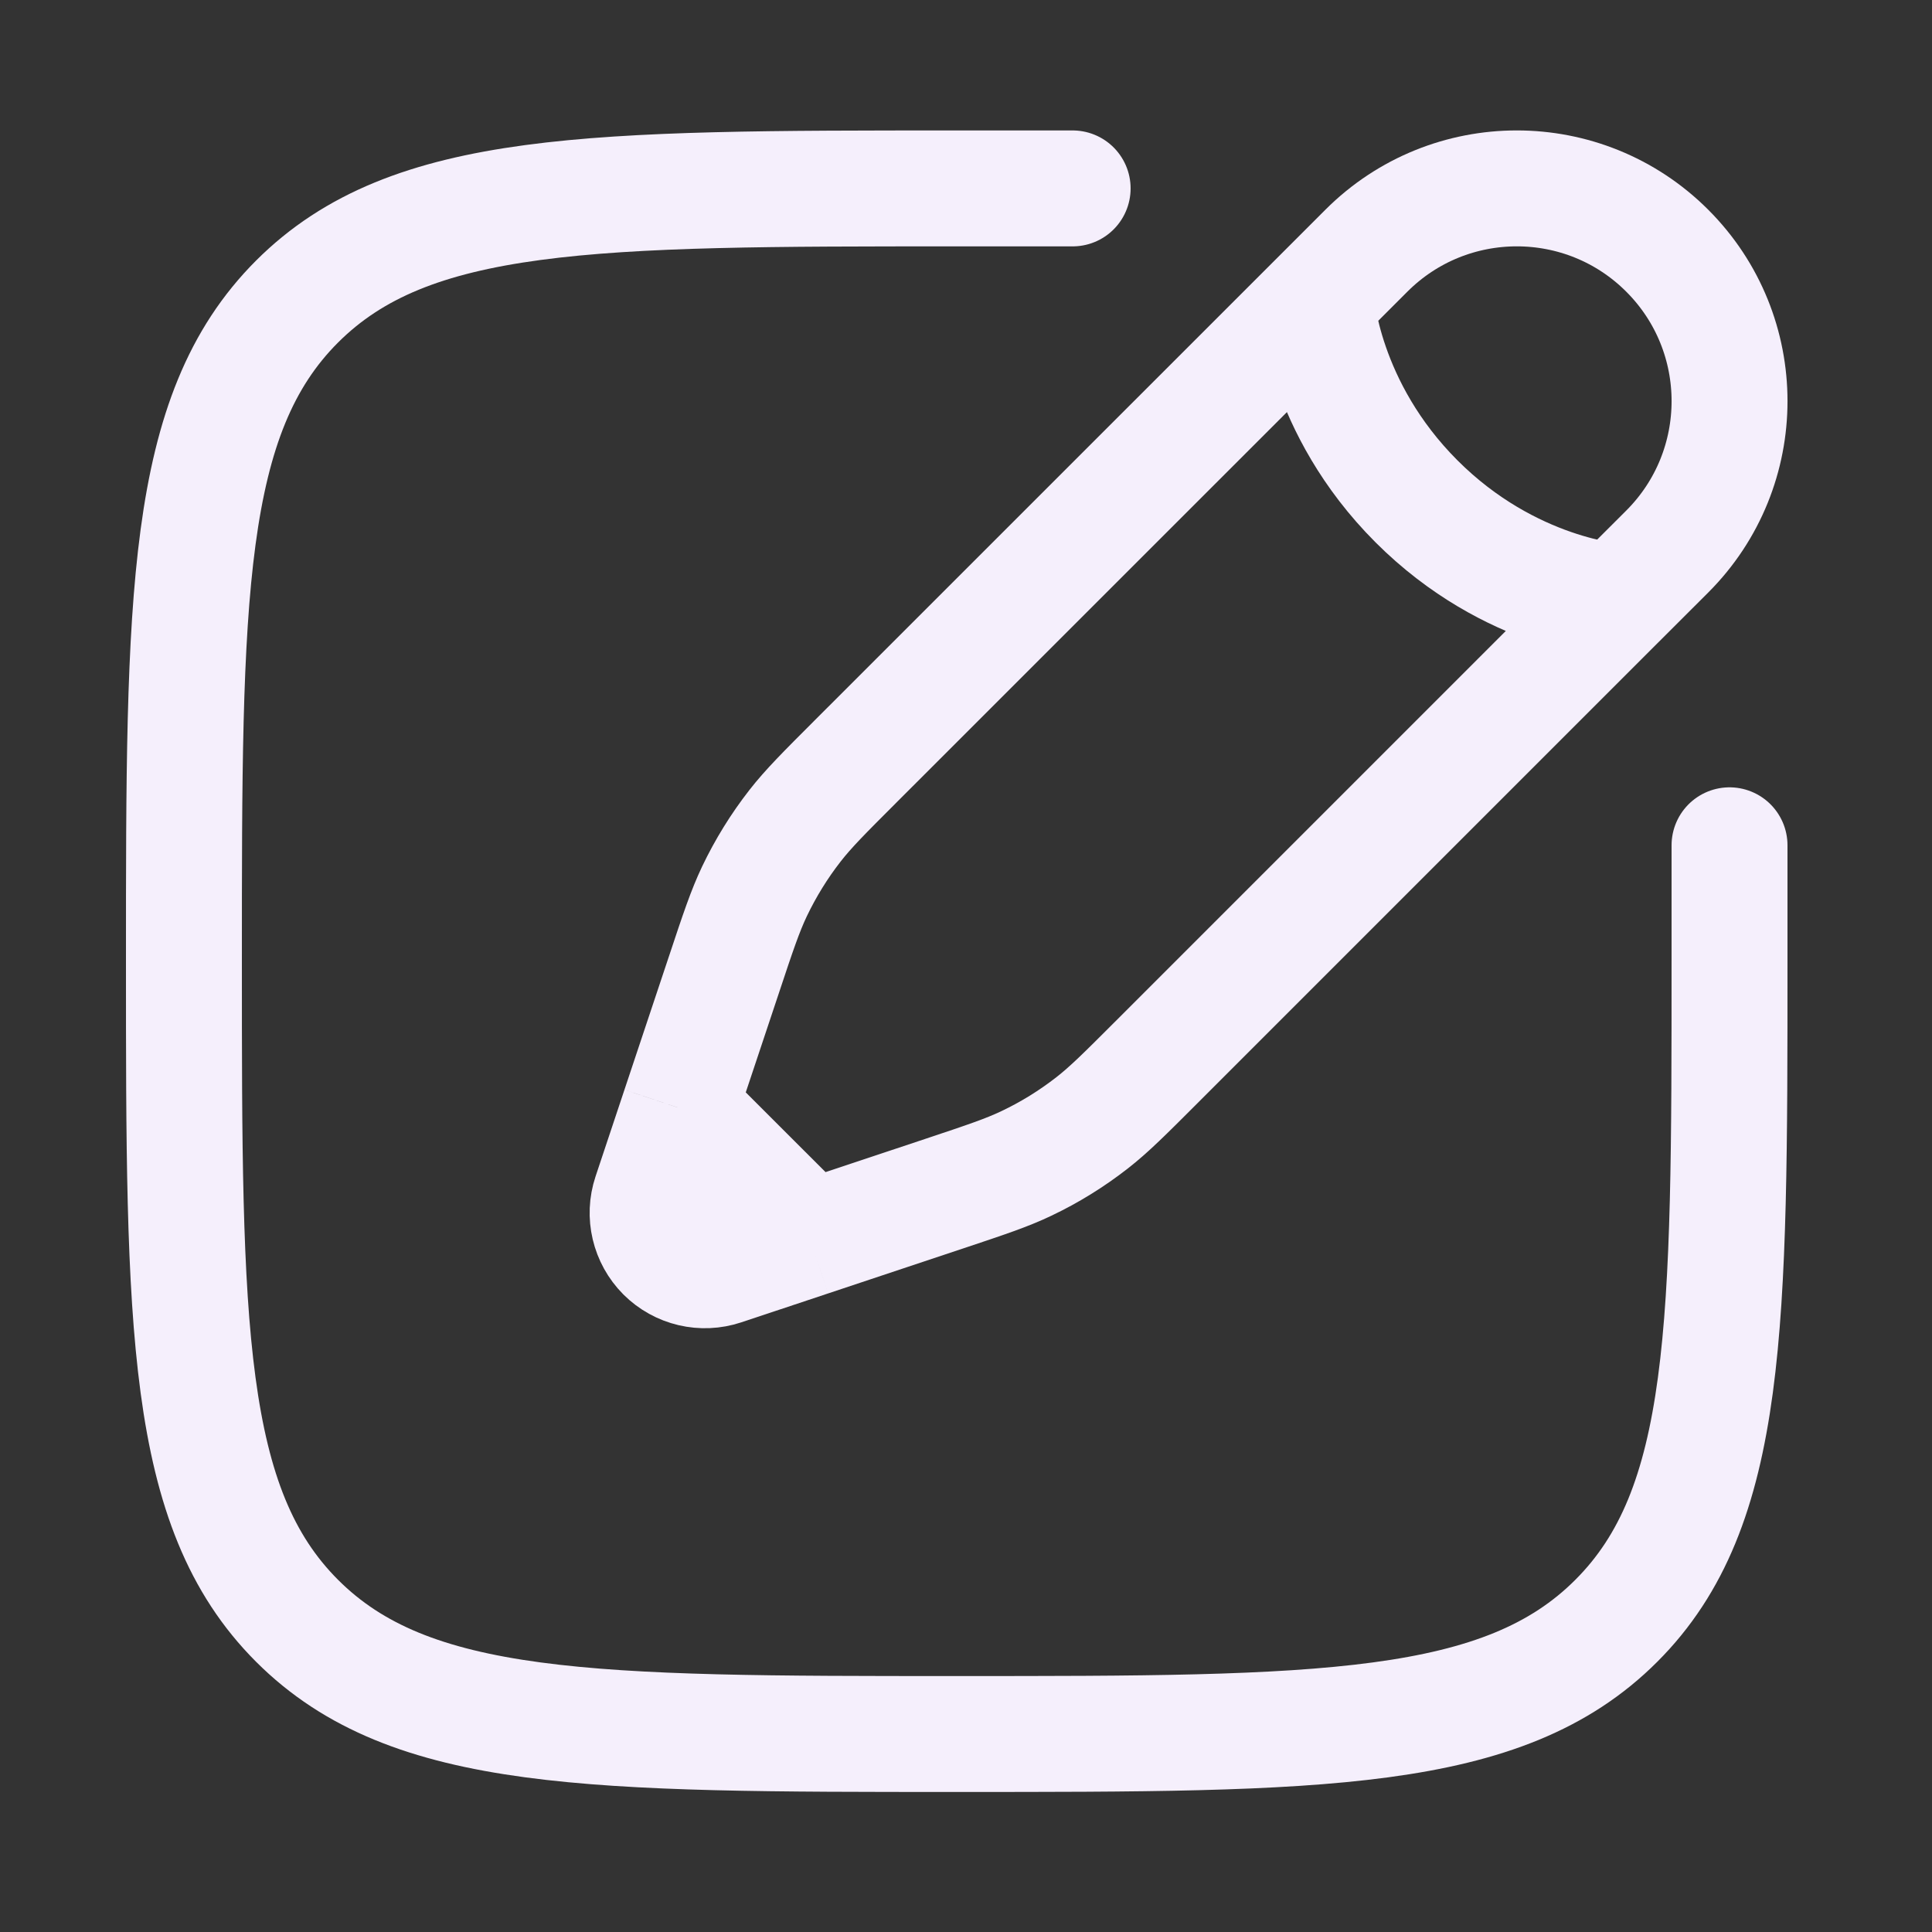 <svg width="25" height="25" viewBox="0 0 25 25" fill="none" xmlns="http://www.w3.org/2000/svg">
<rect x="0" y="0" width="25" height="25" fill="#333333" stroke="none"/>
<g id="Pen New Square">
<path id="Vector" d="M22.38 10.938V12.438C22.38 17.151 22.38 19.509 20.915 20.973C19.451 22.438 17.094 22.438 12.38 22.438C7.666 22.438 5.309 22.438 3.844 20.973C2.38 19.509 2.38 17.151 2.38 12.438C2.38 7.723 2.38 5.366 3.844 3.902C5.309 2.438 7.666 2.438 12.38 2.438H13.88" stroke="#F5EFFC" stroke-width="1.5" stroke-linecap="round"/>
<path id="Vector_2" d="M17.032 3.893L17.681 3.244C18.756 2.169 20.499 2.169 21.574 3.244C22.649 4.319 22.649 6.062 21.574 7.137L20.925 7.785M17.032 3.893C17.032 3.893 17.113 5.271 18.33 6.488C19.546 7.704 20.925 7.785 20.925 7.785M17.032 3.893L11.067 9.857C10.663 10.261 10.461 10.463 10.287 10.686C10.082 10.949 9.907 11.233 9.763 11.534C9.642 11.789 9.551 12.06 9.371 12.602L8.792 14.338M20.925 7.785L14.96 13.75C14.556 14.154 14.354 14.356 14.131 14.53C13.868 14.735 13.584 14.911 13.283 15.054C13.028 15.176 12.757 15.266 12.215 15.447L10.48 16.025M10.48 16.025L9.357 16.399C9.09 16.488 8.796 16.419 8.597 16.22C8.399 16.021 8.329 15.727 8.418 15.46L8.792 14.338M10.48 16.025L8.792 14.338" stroke="#F5EFFC" stroke-width="1.5"/>
</g>
</svg>
